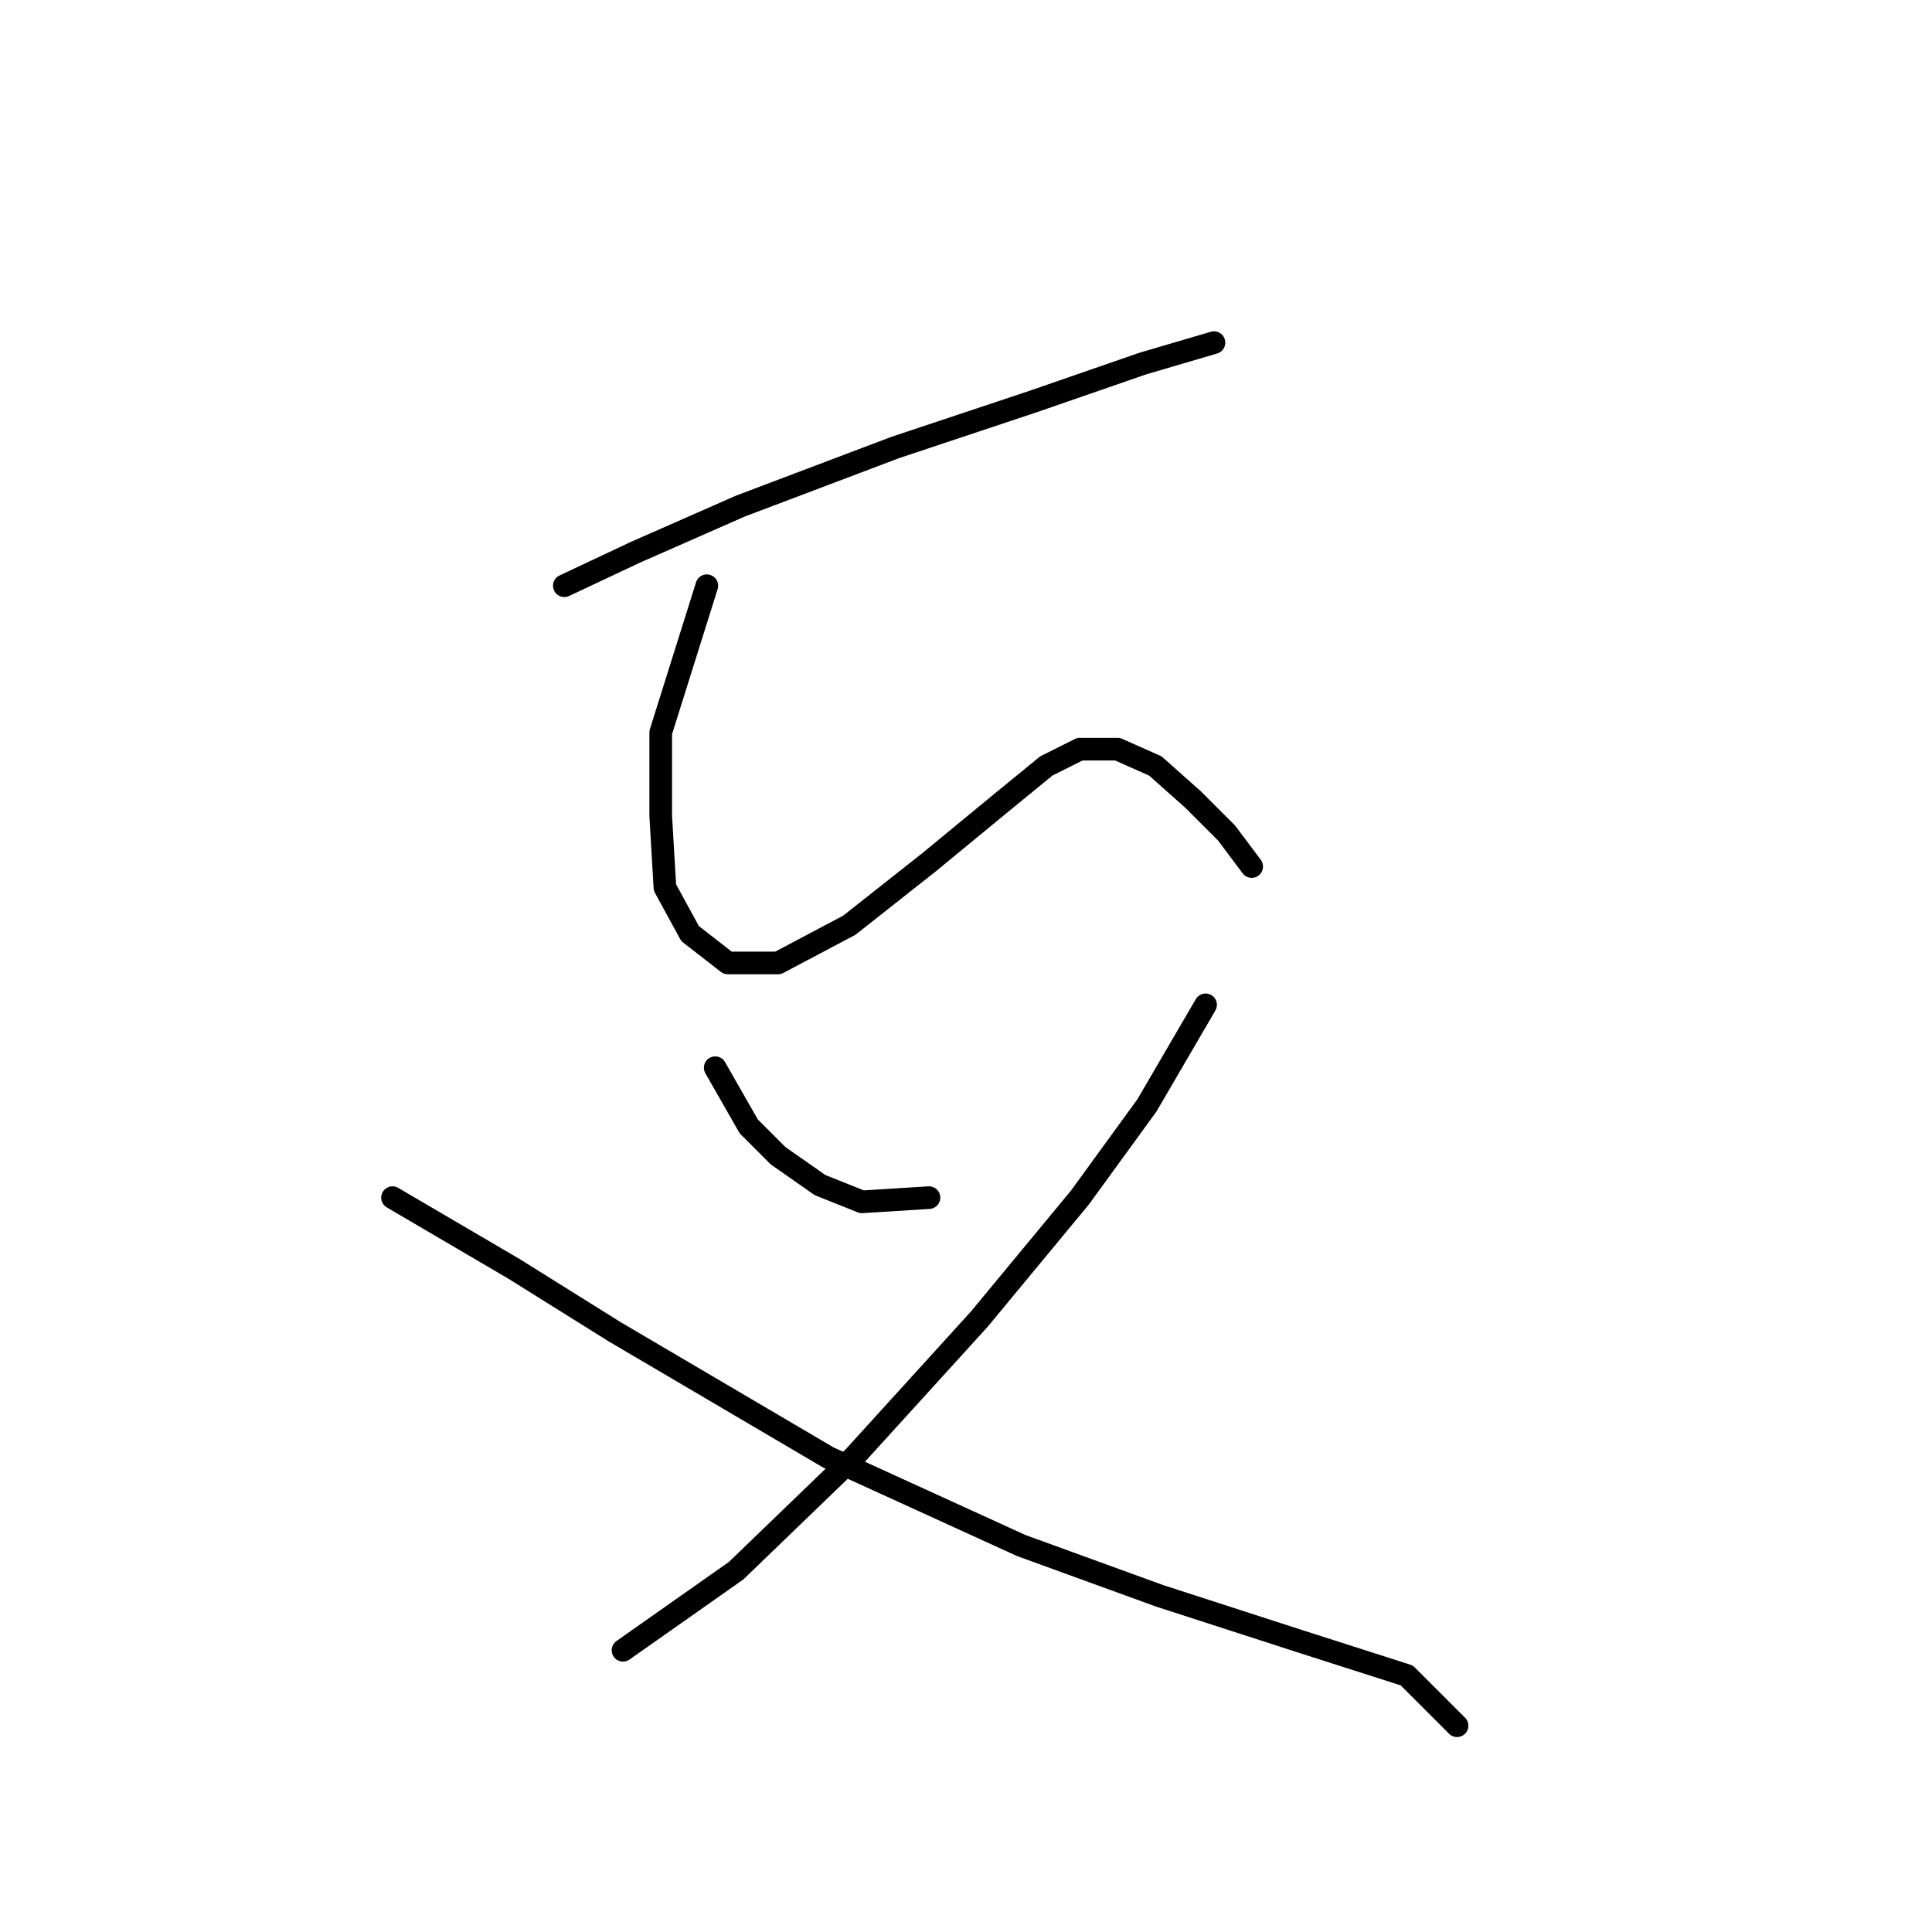 <?xml version="1.0" standalone="no"?>
    <svg width="256" height="256" xmlns="http://www.w3.org/2000/svg" version="1.1">
    <polyline stroke="black" stroke-width="3" stroke-linecap="round" fill="transparent" stroke-linejoin="round" points="74.777 77.611 84.218 73.168 98.102 67.06 118.65 59.285 136.977 53.176 151.416 48.178 160.857 45.401 160.857 45.401 " />
        <polyline stroke="black" stroke-width="3" stroke-linecap="round" fill="transparent" stroke-linejoin="round" points="93.659 77.611 87.55 97.049 87.55 108.156 88.106 117.597 91.438 123.705 96.436 127.593 103.1 127.593 112.541 122.595 123.093 114.264 132.534 106.49 138.643 101.491 143.086 99.27 148.084 99.27 153.082 101.491 158.08 105.934 162.523 110.377 165.855 114.82 165.855 114.82 " />
        <polyline stroke="black" stroke-width="3" stroke-linecap="round" fill="transparent" stroke-linejoin="round" points="94.77 141.477 99.213 149.252 103.1 153.139 108.654 157.027 114.207 159.248 123.093 158.693 123.093 158.693 " />
        <polyline stroke="black" stroke-width="3" stroke-linecap="round" fill="transparent" stroke-linejoin="round" points="159.746 133.146 151.971 146.475 143.086 158.693 129.757 174.798 113.097 193.125 97.547 208.119 82.552 218.671 82.552 218.671 " />
        <polyline stroke="black" stroke-width="3" stroke-linecap="round" fill="transparent" stroke-linejoin="round" points="52.008 158.693 68.113 168.134 81.441 176.464 109.764 193.125 135.311 204.787 153.637 211.451 172.519 217.56 186.403 222.003 193.067 228.667 193.067 228.667 " />
        </svg>